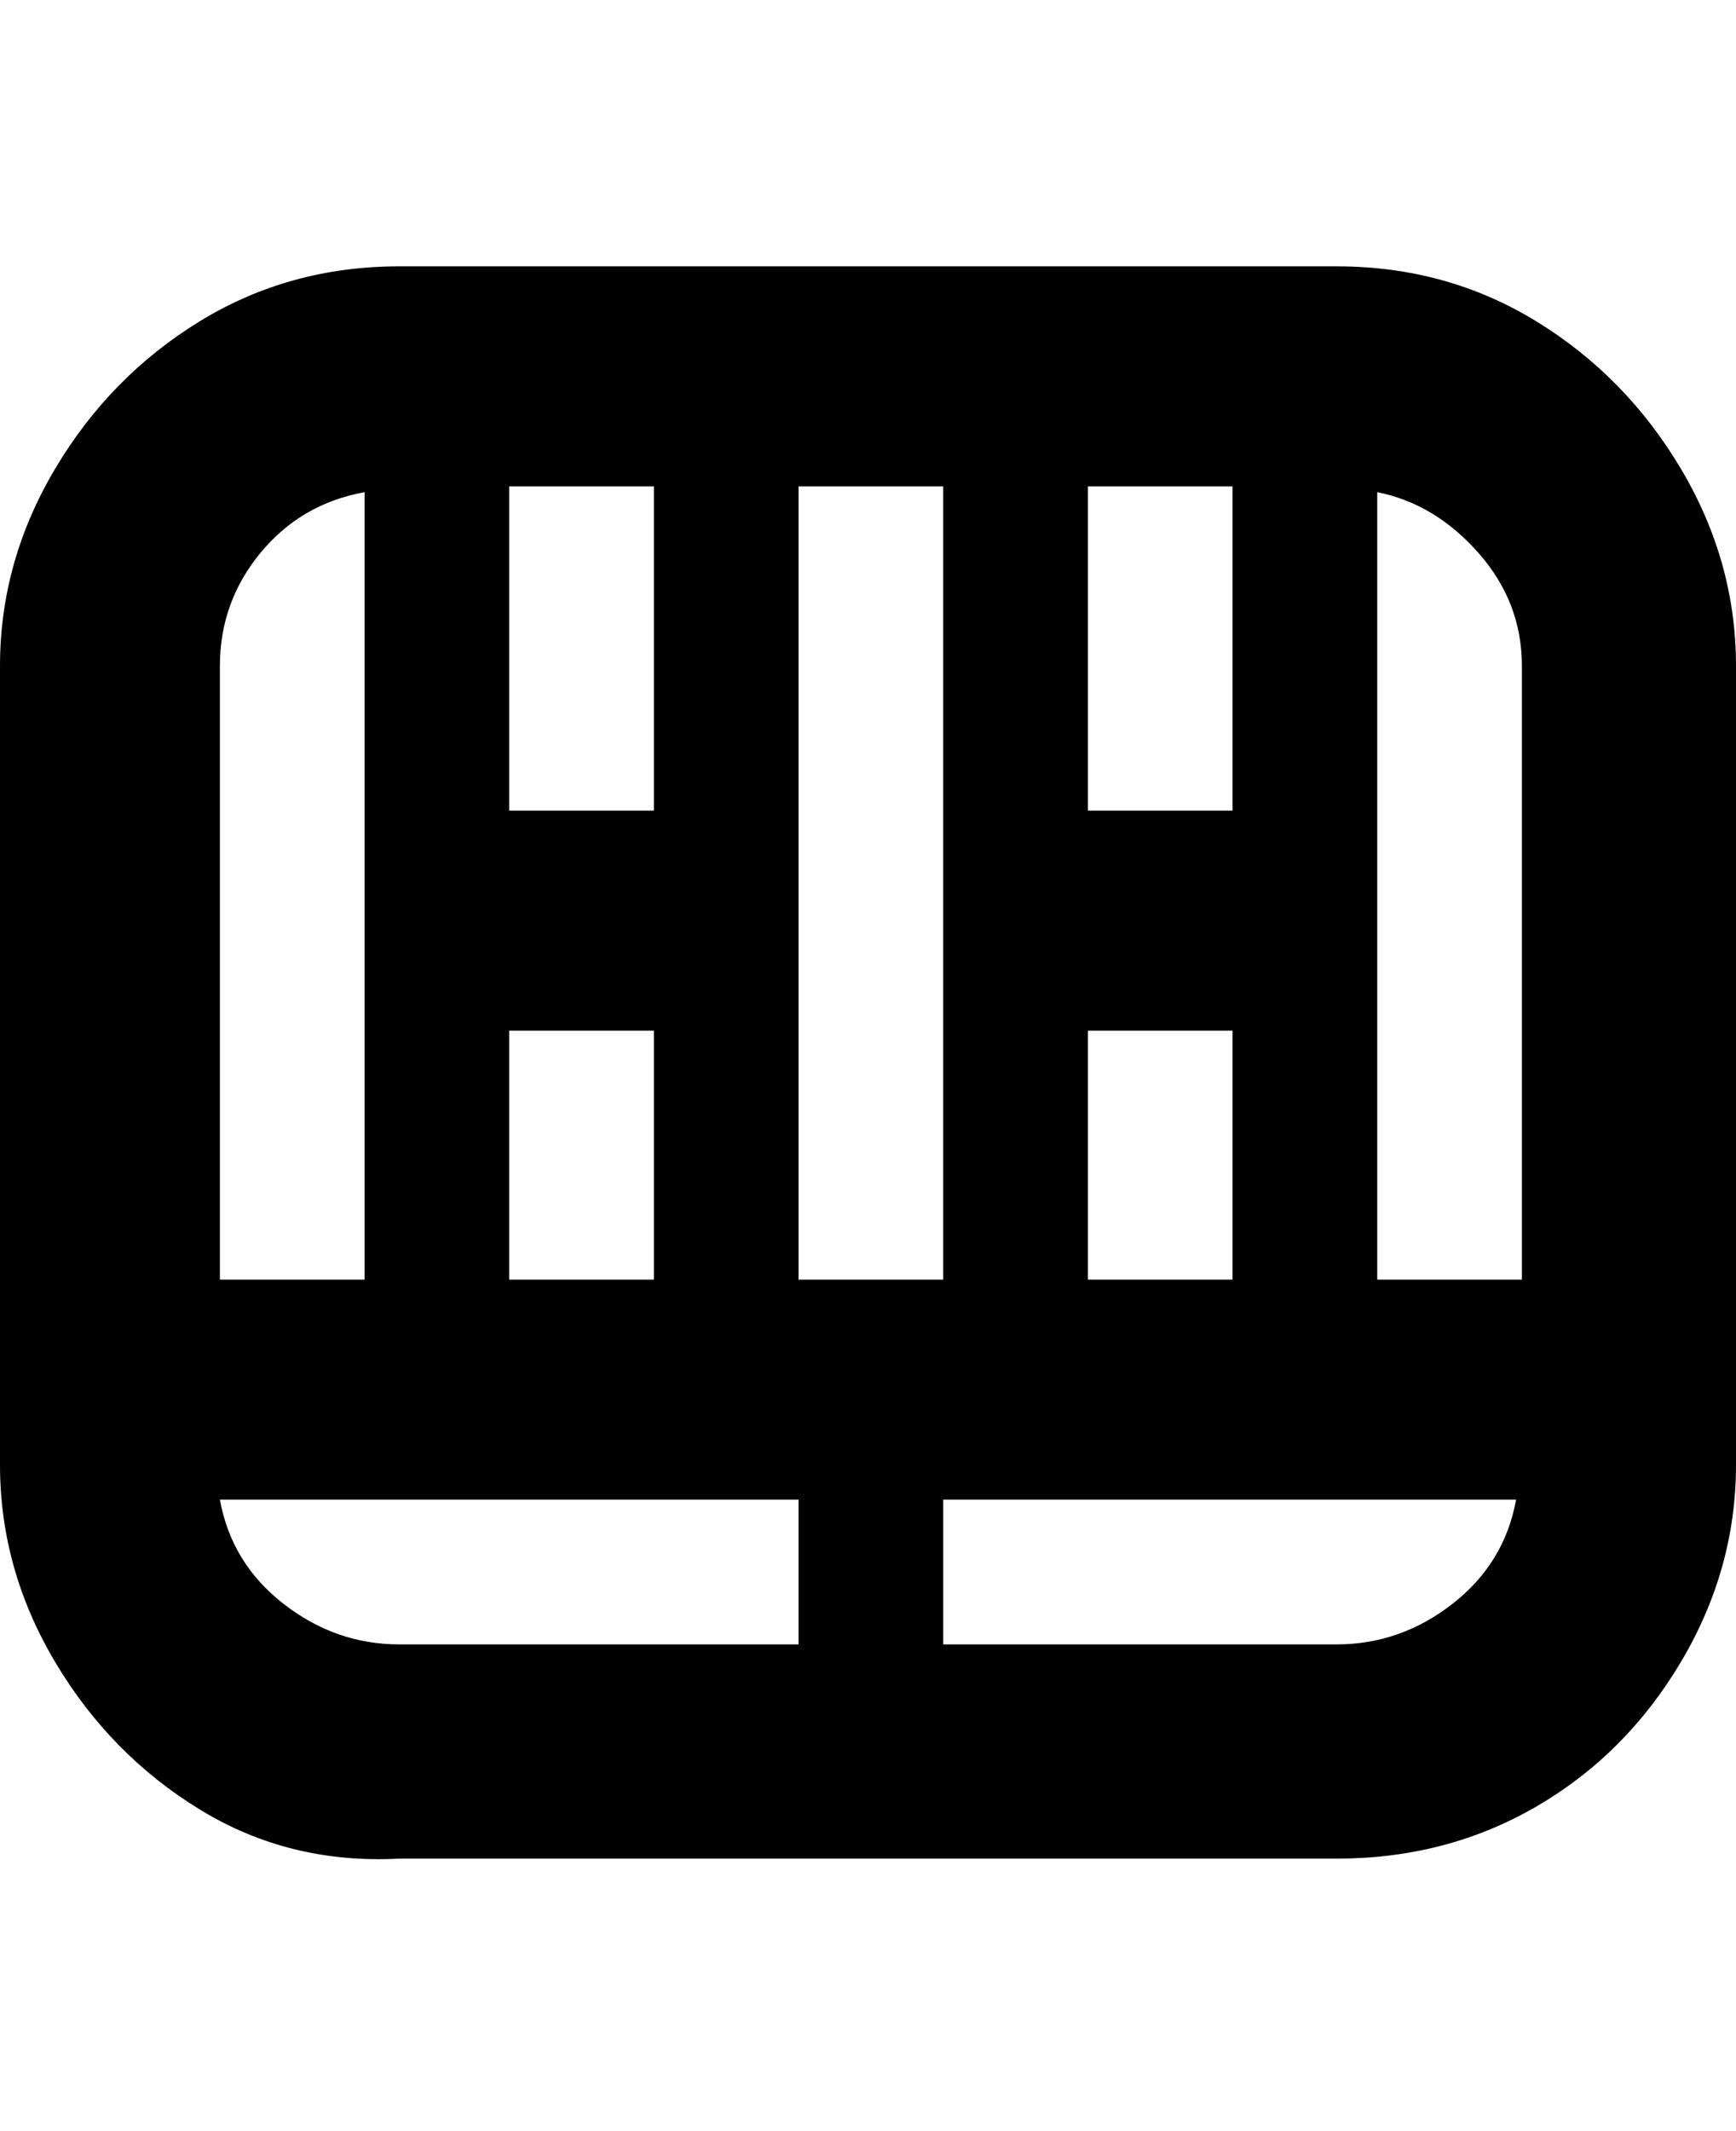 <svg viewBox="0 0 300 368" xmlns="http://www.w3.org/2000/svg"><path d="M231 46H69q-19 0-34.5 9.5T9.5 81Q0 97 0 115v138q0 18 9.5 34t25 25.5Q50 322 69 321h162q19 0 34.5-9t25-25q9.5-16 9.5-34V115q0-18-9.5-34t-25-25.5Q250 46 231 46zm32 69v106h-25V85q10 2 17.5 10.5T263 115zM88 178h25v43H88v-43zm100 0h25v43h-25v-43zm25-94v56h-25V84h25zm-50 0v137h-25V84h25zm-50 0v56H88V84h25zm-50 1v136H38V115q0-11 7-19.5T63 85zm6 199q-11 0-20-7t-11-18h100v25H69zm162 0h-68v-25h99q-2 11-11 18t-20 7z"/></svg>